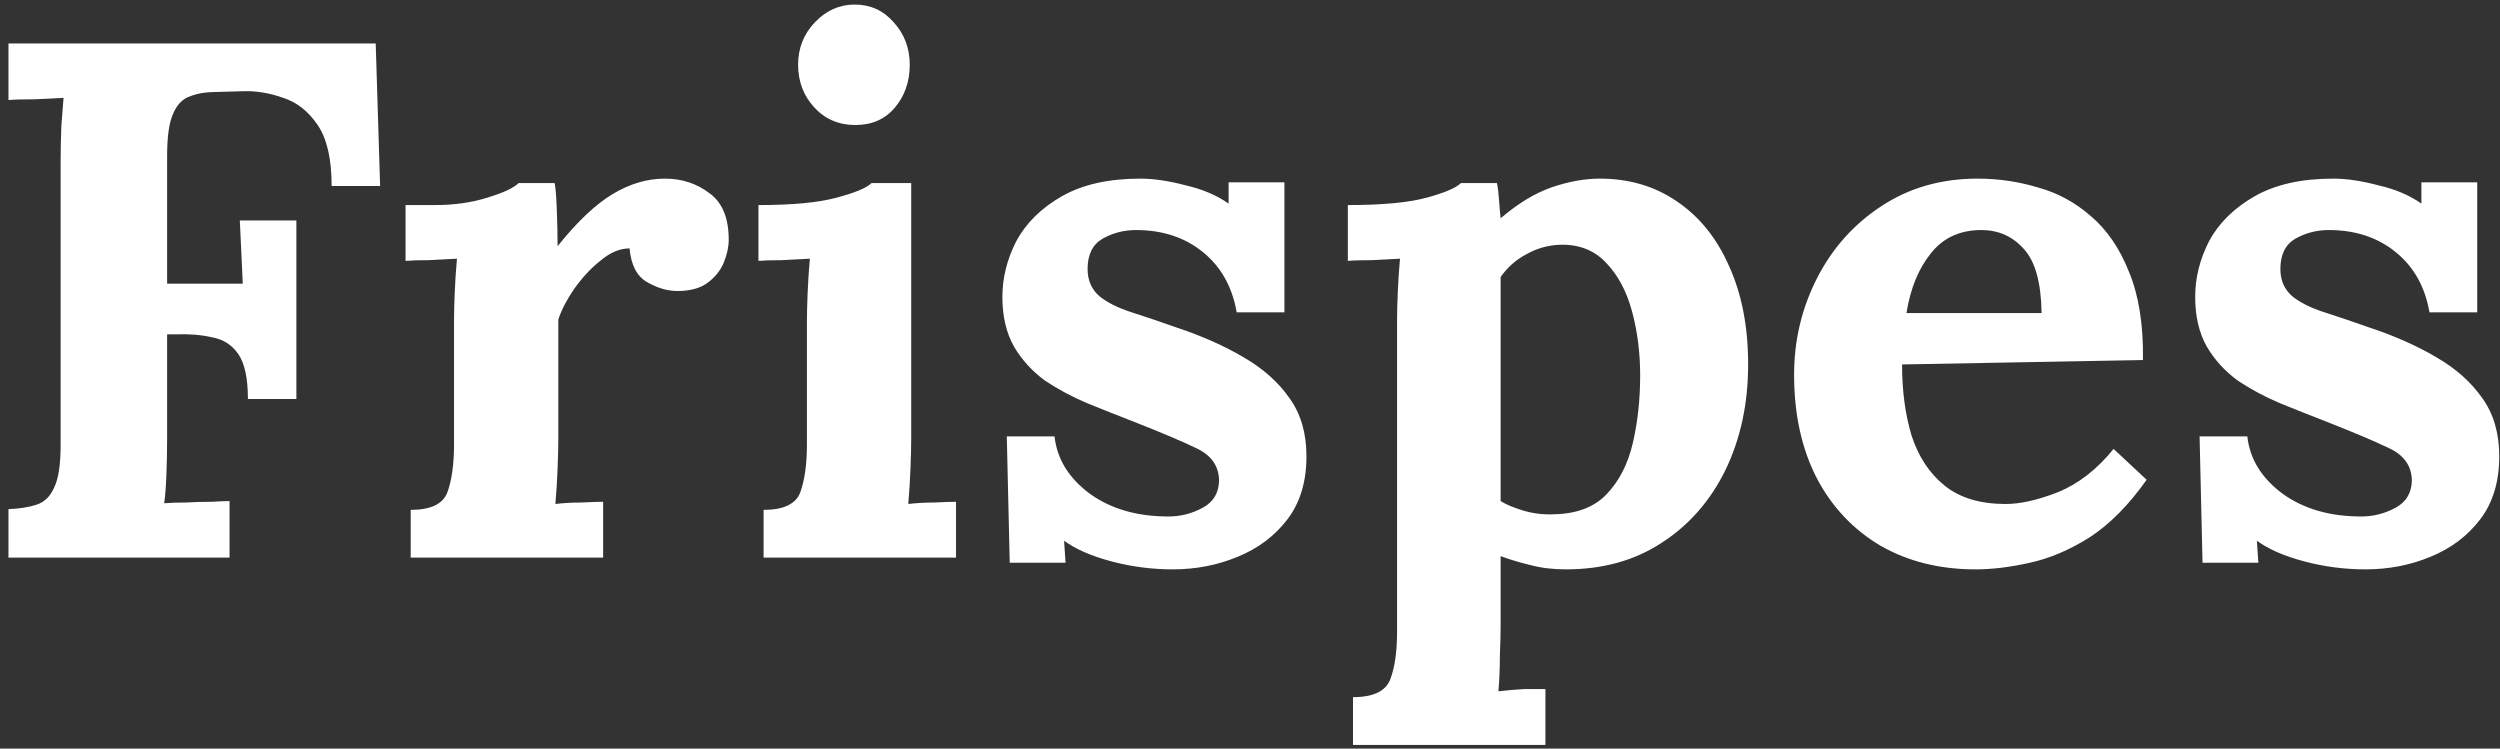 <svg width="177" height="53" viewBox="0 0 177 53" fill="none" xmlns="http://www.w3.org/2000/svg">
<rect x="0" y="0" width="177" height="53" fill="#333333" stroke="none"/>
<path d="M0.6 39.479V36.047C1.397 36.012 2.056 35.908 2.576 35.735C3.131 35.562 3.547 35.163 3.824 34.539C4.136 33.915 4.292 32.91 4.292 31.523V11.607C4.292 10.671 4.309 9.77 4.344 8.903C4.413 8.036 4.465 7.378 4.5 6.927C3.945 6.962 3.252 6.996 2.42 7.031C1.588 7.031 0.981 7.048 0.6 7.083V3.079H26.6L26.912 13.167H23.48C23.48 11.26 23.151 9.822 22.492 8.851C21.833 7.88 21.019 7.239 20.048 6.927C19.077 6.58 18.124 6.424 17.188 6.459L15.316 6.511C14.588 6.511 13.964 6.615 13.444 6.823C12.924 6.996 12.525 7.412 12.248 8.071C11.971 8.695 11.832 9.683 11.832 11.035V20.083H17.188L16.98 15.611H20.984V28.247H17.552C17.552 26.791 17.327 25.734 16.876 25.075C16.425 24.416 15.801 24.018 15.004 23.879C14.241 23.706 13.392 23.636 12.456 23.671H11.832V30.951C11.832 31.887 11.815 32.788 11.78 33.655C11.745 34.522 11.693 35.18 11.624 35.631C12.005 35.596 12.508 35.579 13.132 35.579C13.756 35.544 14.363 35.527 14.952 35.527C15.576 35.492 16.009 35.475 16.252 35.475V39.479H0.6ZM29.077 36.099C30.499 36.099 31.365 35.683 31.677 34.851C31.989 33.984 32.145 32.858 32.145 31.471V22.735C32.145 22.111 32.163 21.418 32.197 20.655C32.232 19.858 32.284 19.078 32.353 18.315C31.799 18.35 31.14 18.384 30.377 18.419C29.649 18.419 29.095 18.436 28.713 18.471V14.519H30.793C32.145 14.519 33.376 14.346 34.485 13.999C35.629 13.652 36.375 13.306 36.721 12.959H39.269C39.339 13.306 39.391 13.964 39.425 14.935C39.46 15.871 39.477 16.703 39.477 17.431C40.864 15.698 42.164 14.467 43.377 13.739C44.591 13.011 45.821 12.647 47.069 12.647C48.283 12.647 49.34 12.994 50.241 13.687C51.143 14.346 51.593 15.438 51.593 16.963C51.593 17.483 51.472 18.038 51.229 18.627C50.987 19.182 50.605 19.65 50.085 20.031C49.565 20.412 48.855 20.603 47.953 20.603C47.26 20.603 46.549 20.395 45.821 19.979C45.093 19.563 44.677 18.766 44.573 17.587C43.88 17.587 43.187 17.882 42.493 18.471C41.8 19.026 41.176 19.702 40.621 20.499C40.101 21.262 39.737 21.972 39.529 22.631V31.107C39.529 31.592 39.512 32.286 39.477 33.187C39.443 34.054 39.391 34.886 39.321 35.683C39.876 35.614 40.483 35.579 41.141 35.579C41.835 35.544 42.355 35.527 42.701 35.527V39.479H29.077V36.099ZM54.062 36.099C55.483 36.099 56.35 35.683 56.662 34.851C56.974 33.984 57.13 32.858 57.13 31.471V22.839C57.13 22.215 57.147 21.504 57.182 20.707C57.216 19.875 57.268 19.078 57.338 18.315C56.783 18.35 56.124 18.384 55.362 18.419C54.634 18.419 54.079 18.436 53.698 18.471V14.519C56.09 14.519 57.927 14.346 59.21 13.999C60.527 13.652 61.359 13.306 61.706 12.959H64.514V31.107C64.514 31.592 64.496 32.286 64.462 33.187C64.427 34.054 64.375 34.886 64.306 35.683C64.86 35.614 65.467 35.579 66.126 35.579C66.819 35.544 67.339 35.527 67.686 35.527V39.479H54.062V36.099ZM60.562 8.851C59.383 8.851 58.412 8.435 57.65 7.603C56.887 6.771 56.506 5.766 56.506 4.587C56.506 3.408 56.904 2.403 57.702 1.571C58.499 0.739 59.435 0.323 60.51 0.323C61.619 0.323 62.538 0.739 63.266 1.571C64.028 2.403 64.41 3.408 64.41 4.587C64.41 5.766 64.063 6.771 63.37 7.603C62.676 8.435 61.74 8.851 60.562 8.851ZM83.033 40.311C81.543 40.311 80.087 40.12 78.665 39.739C77.244 39.358 76.135 38.872 75.337 38.283L75.441 39.843H71.489L71.281 30.899H74.661C74.835 32.494 75.667 33.846 77.157 34.955C78.648 36.03 80.503 36.567 82.721 36.567C83.588 36.567 84.403 36.359 85.165 35.943C85.928 35.527 86.309 34.868 86.309 33.967C86.275 32.962 85.737 32.216 84.697 31.731C83.692 31.246 82.219 30.622 80.277 29.859C79.203 29.443 78.111 29.01 77.001 28.559C75.927 28.108 74.921 27.571 73.985 26.947C73.084 26.288 72.356 25.491 71.801 24.555C71.247 23.584 70.969 22.406 70.969 21.019C70.969 19.667 71.299 18.35 71.957 17.067C72.651 15.784 73.725 14.727 75.181 13.895C76.637 13.063 78.492 12.647 80.745 12.647C81.681 12.647 82.739 12.803 83.917 13.115C85.131 13.392 86.153 13.826 86.985 14.415V12.907H90.937V22.111H87.557C87.245 20.308 86.448 18.887 85.165 17.847C83.883 16.807 82.305 16.287 80.433 16.287C79.567 16.287 78.769 16.495 78.041 16.911C77.348 17.327 77.001 18.038 77.001 19.043C77.001 19.84 77.279 20.482 77.833 20.967C78.388 21.418 79.151 21.799 80.121 22.111C81.092 22.423 82.167 22.787 83.345 23.203C85.113 23.792 86.673 24.486 88.025 25.283C89.412 26.08 90.504 27.051 91.301 28.195C92.099 29.304 92.497 30.674 92.497 32.303C92.497 34.106 92.047 35.596 91.145 36.775C90.244 37.954 89.065 38.838 87.609 39.427C86.188 40.016 84.663 40.311 83.033 40.311ZM95.792 52.739V49.359C97.248 49.359 98.132 48.926 98.444 48.059C98.756 47.227 98.912 46.118 98.912 44.731V22.735C98.912 22.111 98.929 21.418 98.964 20.655C98.998 19.858 99.05 19.078 99.12 18.315C98.565 18.35 97.906 18.384 97.144 18.419C96.381 18.419 95.809 18.436 95.428 18.471V14.519C97.854 14.519 99.709 14.346 100.992 13.999C102.274 13.652 103.089 13.306 103.436 12.959H105.984C106.053 13.306 106.105 13.739 106.14 14.259C106.174 14.744 106.209 15.143 106.244 15.455C107.457 14.415 108.653 13.687 109.832 13.271C111.045 12.855 112.189 12.647 113.264 12.647C115.344 12.647 117.164 13.184 118.724 14.259C120.318 15.334 121.549 16.859 122.416 18.835C123.317 20.811 123.768 23.134 123.768 25.803C123.768 28.576 123.23 31.072 122.156 33.291C121.081 35.475 119.573 37.191 117.632 38.439C115.725 39.687 113.472 40.311 110.872 40.311C109.936 40.311 109.086 40.207 108.324 39.999C107.596 39.826 106.902 39.618 106.244 39.375V44.367C106.244 44.852 106.226 45.528 106.192 46.395C106.192 47.296 106.157 48.146 106.088 48.943C106.642 48.874 107.249 48.822 107.908 48.787C108.566 48.787 109.069 48.787 109.416 48.787V52.739H95.792ZM110.04 36.411C111.634 36.376 112.865 35.908 113.732 35.007C114.633 34.071 115.257 32.858 115.604 31.367C115.95 29.876 116.124 28.282 116.124 26.583C116.124 24.988 115.933 23.48 115.552 22.059C115.17 20.638 114.564 19.494 113.732 18.627C112.9 17.726 111.808 17.292 110.456 17.327C109.589 17.362 108.792 17.587 108.064 18.003C107.336 18.384 106.729 18.922 106.244 19.615V35.475C106.625 35.718 107.162 35.943 107.856 36.151C108.549 36.359 109.277 36.446 110.04 36.411ZM139.866 40.311C137.335 40.311 135.099 39.756 133.158 38.647C131.217 37.503 129.709 35.908 128.634 33.863C127.559 31.783 127.022 29.339 127.022 26.531C127.022 24.104 127.559 21.834 128.634 19.719C129.709 17.604 131.217 15.906 133.158 14.623C135.134 13.306 137.422 12.647 140.022 12.647C141.478 12.647 142.899 12.855 144.286 13.271C145.673 13.652 146.921 14.328 148.03 15.299C149.174 16.27 150.075 17.587 150.734 19.251C151.427 20.915 151.757 22.995 151.722 25.491L134.666 25.803C134.666 27.675 134.891 29.356 135.342 30.847C135.827 32.338 136.607 33.516 137.682 34.383C138.757 35.25 140.195 35.683 141.998 35.683C143.038 35.683 144.269 35.406 145.69 34.851C147.146 34.262 148.463 33.239 149.642 31.783L151.982 33.967C150.734 35.735 149.399 37.087 147.978 38.023C146.557 38.924 145.135 39.531 143.714 39.843C142.327 40.155 141.045 40.311 139.866 40.311ZM134.978 22.163H144.546C144.511 20.014 144.095 18.506 143.298 17.639C142.501 16.738 141.495 16.287 140.282 16.287C138.757 16.287 137.561 16.842 136.694 17.951C135.827 19.026 135.255 20.43 134.978 22.163ZM167.483 40.311C165.992 40.311 164.536 40.12 163.115 39.739C161.693 39.358 160.584 38.872 159.787 38.283L159.891 39.843H155.939L155.731 30.899H159.111C159.284 32.494 160.116 33.846 161.607 34.955C163.097 36.03 164.952 36.567 167.171 36.567C168.037 36.567 168.852 36.359 169.615 35.943C170.377 35.527 170.759 34.868 170.759 33.967C170.724 32.962 170.187 32.216 169.147 31.731C168.141 31.246 166.668 30.622 164.727 29.859C163.652 29.443 162.56 29.01 161.451 28.559C160.376 28.108 159.371 27.571 158.435 26.947C157.533 26.288 156.805 25.491 156.251 24.555C155.696 23.584 155.419 22.406 155.419 21.019C155.419 19.667 155.748 18.35 156.407 17.067C157.1 15.784 158.175 14.727 159.631 13.895C161.087 13.063 162.941 12.647 165.195 12.647C166.131 12.647 167.188 12.803 168.367 13.115C169.58 13.392 170.603 13.826 171.435 14.415V12.907H175.387V22.111H172.007C171.695 20.308 170.897 18.887 169.615 17.847C168.332 16.807 166.755 16.287 164.883 16.287C164.016 16.287 163.219 16.495 162.491 16.911C161.797 17.327 161.451 18.038 161.451 19.043C161.451 19.84 161.728 20.482 162.283 20.967C162.837 21.418 163.6 21.799 164.571 22.111C165.541 22.423 166.616 22.787 167.795 23.203C169.563 23.792 171.123 24.486 172.475 25.283C173.861 26.08 174.953 27.051 175.751 28.195C176.548 29.304 176.947 30.674 176.947 32.303C176.947 34.106 176.496 35.596 175.595 36.775C174.693 37.954 173.515 38.838 172.059 39.427C170.637 40.016 169.112 40.311 167.483 40.311Z" fill="white"/>
</svg>
